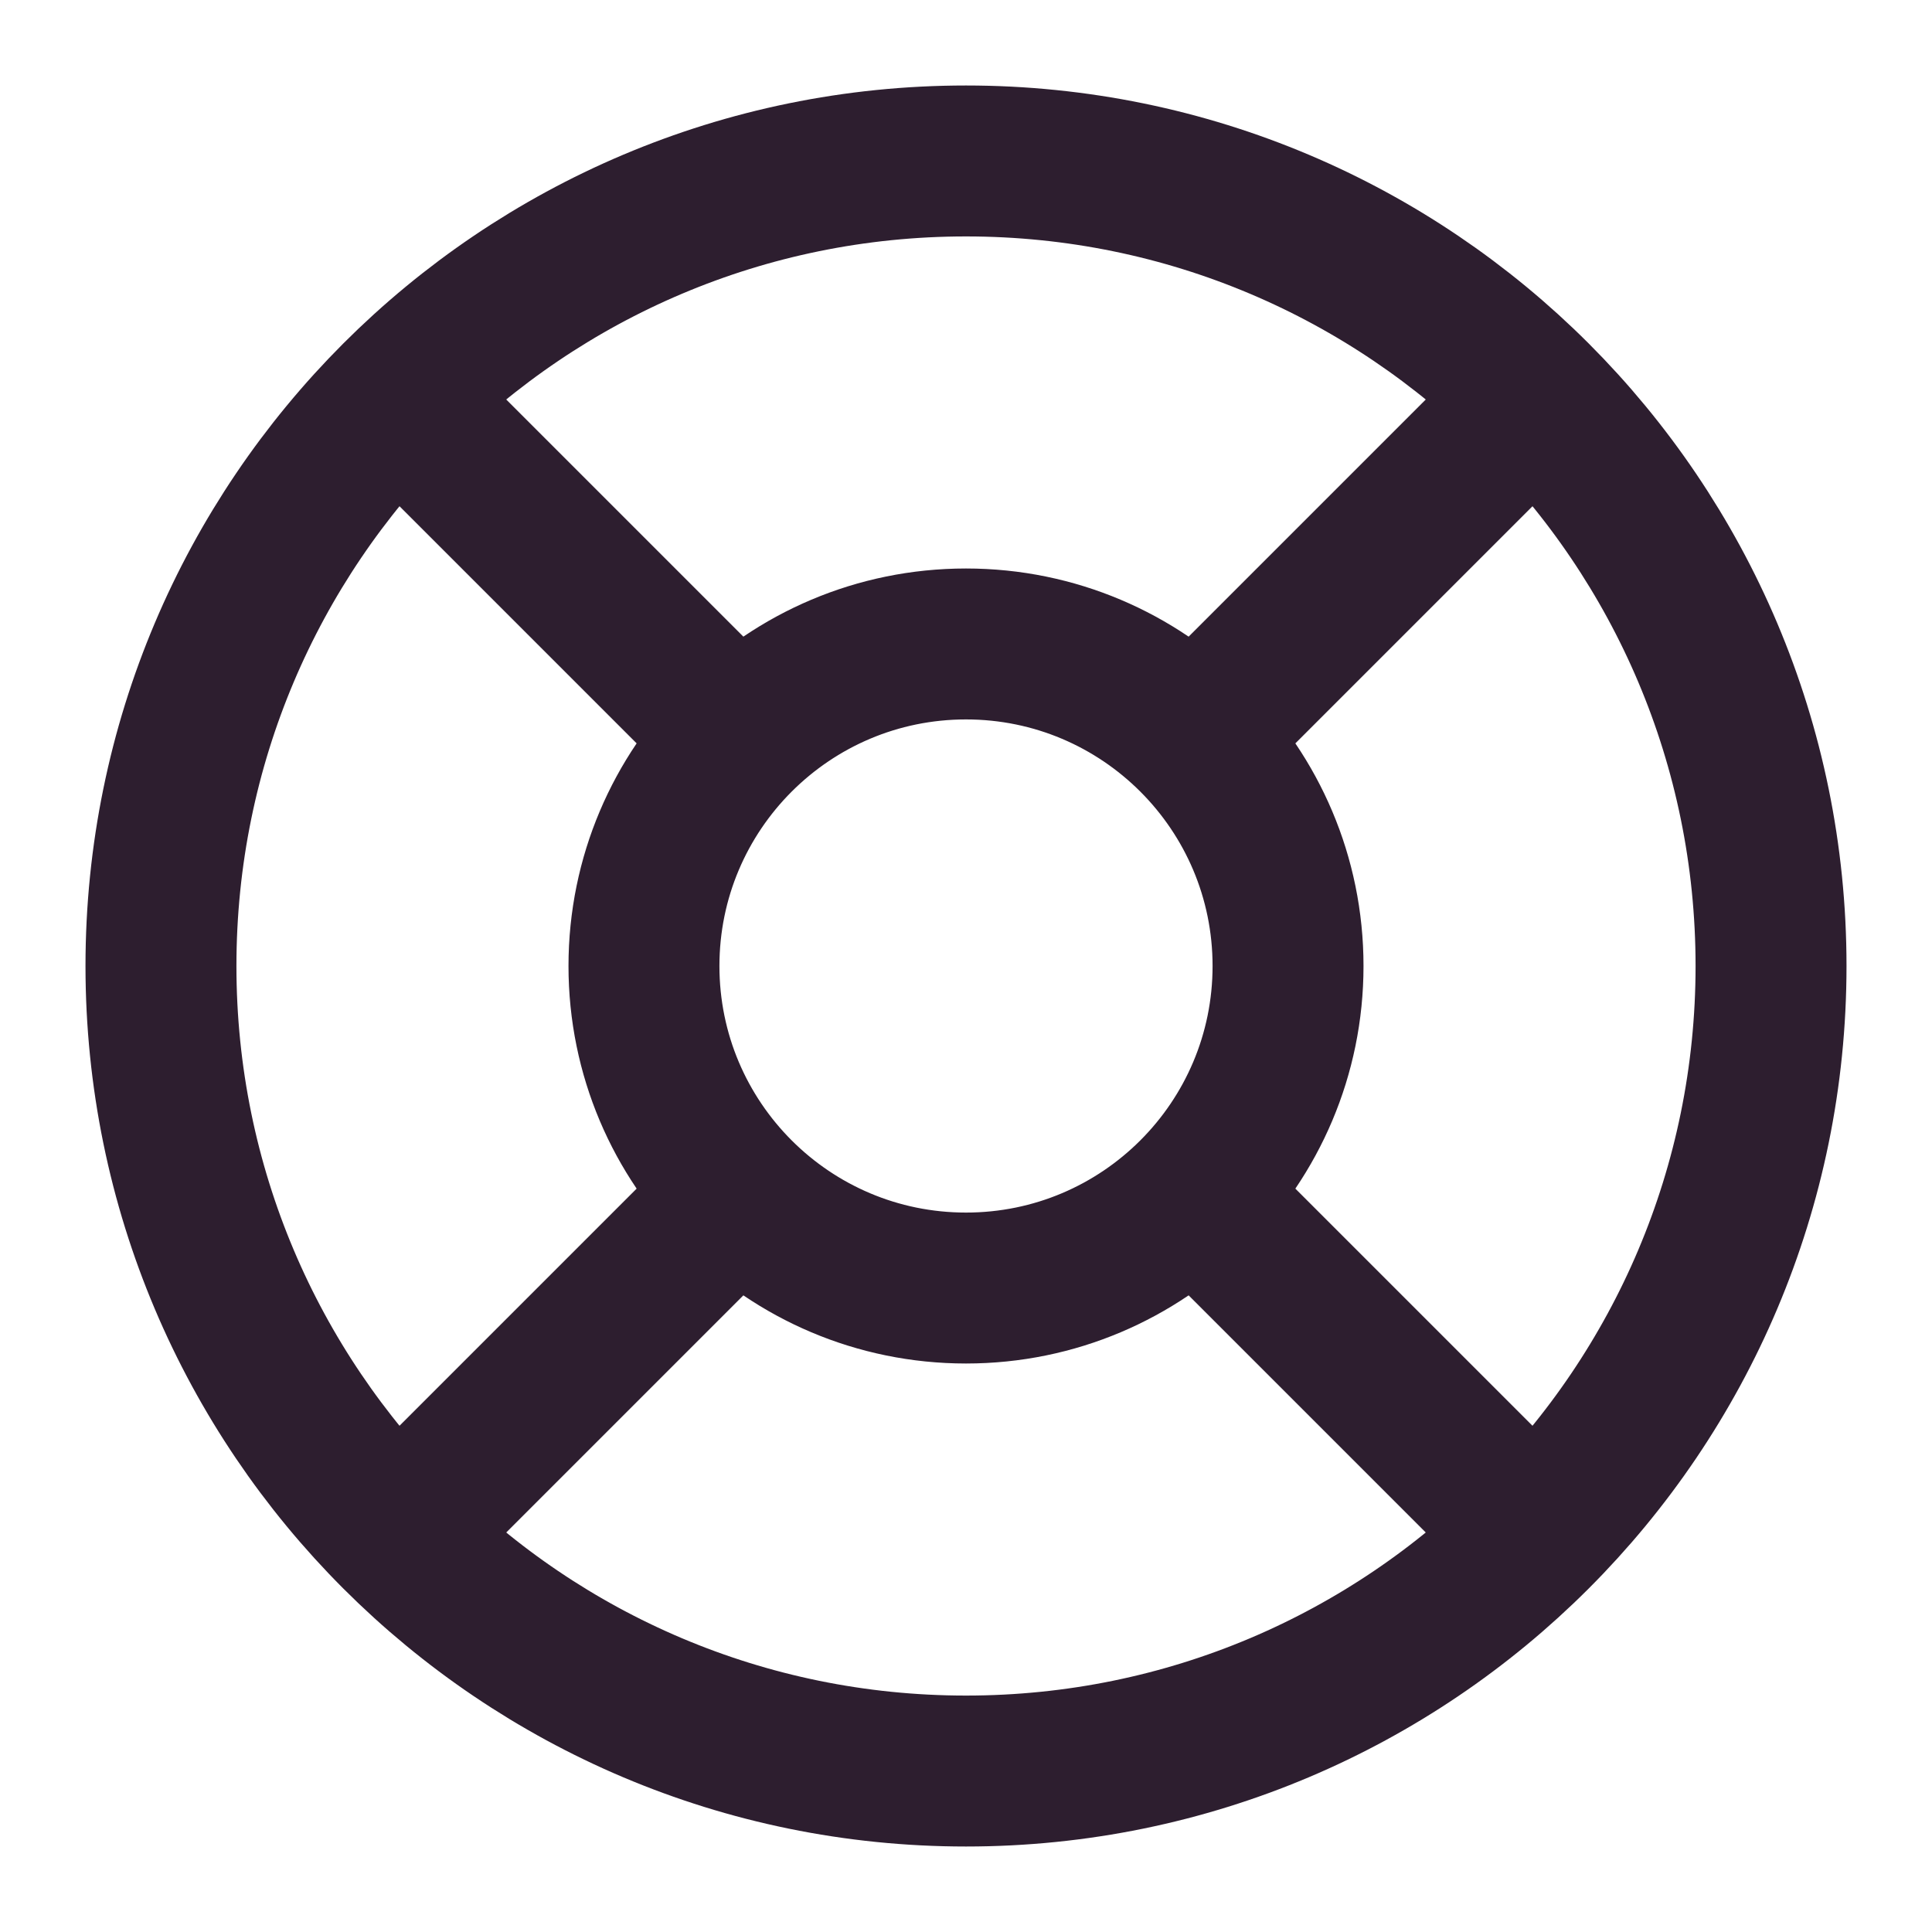 <svg width="16" height="16" viewBox="0 0 16 16" fill="none" xmlns="http://www.w3.org/2000/svg">
<g clip-path="url(#clip0_2004_2398)">
<path d="M3.287 3.287L6.113 6.113M9.887 6.113L12.713 3.287M9.887 9.887L12.713 12.713M6.113 9.887L3.287 12.713M14.667 8C14.667 11.682 11.682 14.667 8 14.667C4.318 14.667 1.333 11.682 1.333 8C1.333 4.318 4.318 1.333 8 1.333C11.682 1.333 14.667 4.318 14.667 8ZM10.667 8C10.667 9.473 9.473 10.667 8 10.667C6.527 10.667 5.333 9.473 5.333 8C5.333 6.527 6.527 5.333 8 5.333C9.473 5.333 10.667 6.527 10.667 8Z" stroke="#2D1E2F" stroke-width="1.25" stroke-linecap="round" stroke-linejoin="round"/>
</g>
<defs>
<clipPath id="clip0_2004_2398">
<rect width="16" height="16" fill="white"/>
</clipPath>
</defs>
</svg>
